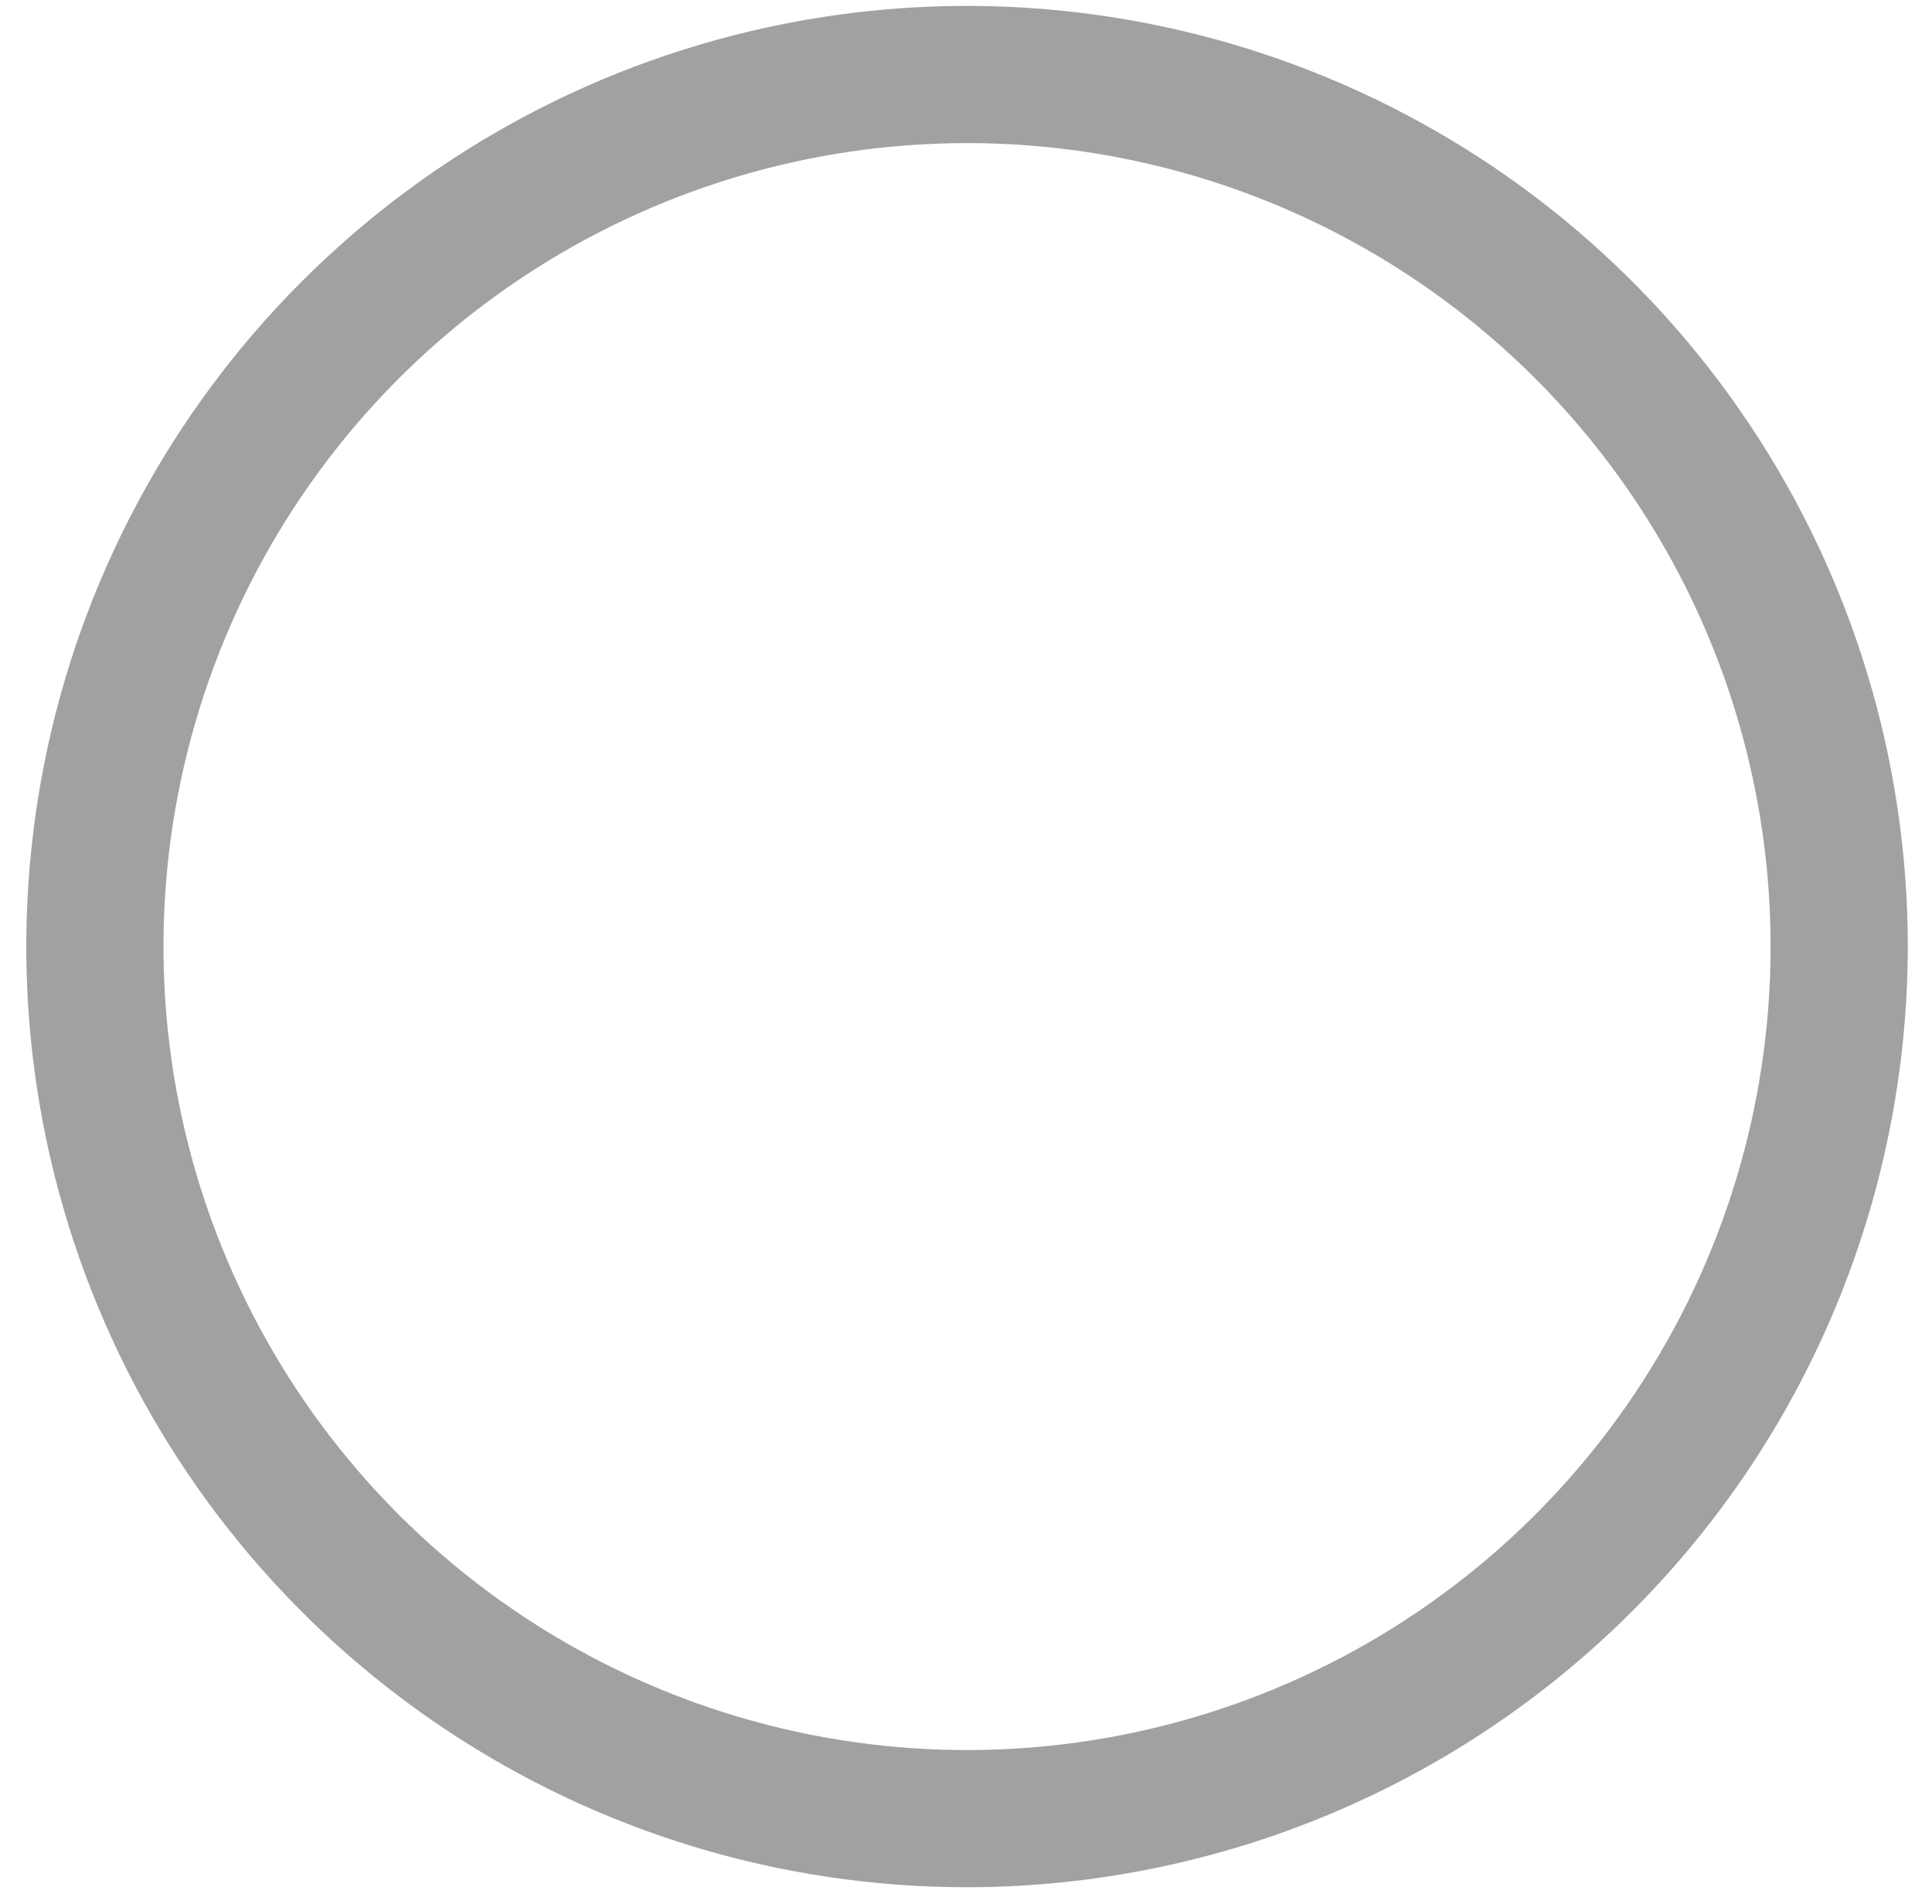 <svg width="70" height="69" viewBox="0 0 70 69" fill="none" xmlns="http://www.w3.org/2000/svg">
<path d="M35.037 68.385C28.296 68.385 21.706 66.386 16.101 62.64C10.495 58.895 6.127 53.572 3.547 47.343C0.967 41.115 0.292 34.262 1.607 27.65C2.922 21.038 6.168 14.964 10.935 10.198C15.702 5.431 21.776 2.184 28.388 0.869C34.999 -0.446 41.853 0.229 48.081 2.809C54.309 5.389 59.633 9.757 63.378 15.363C67.123 20.968 69.123 27.558 69.123 34.3C69.113 43.337 65.519 52.001 59.129 58.391C52.739 64.781 44.074 68.375 35.037 68.385V68.385ZM35.037 5.185C29.279 5.185 23.65 6.893 18.862 10.092C14.074 13.291 10.343 17.838 8.139 23.158C5.935 28.478 5.359 34.332 6.482 39.98C7.606 45.627 10.379 50.815 14.45 54.887C18.522 58.958 23.71 61.731 29.357 62.855C35.005 63.978 40.859 63.401 46.179 61.198C51.499 58.994 56.046 55.263 59.245 50.475C62.444 45.687 64.152 40.058 64.152 34.3C64.152 26.578 61.084 19.172 55.624 13.713C50.164 8.252 42.759 5.185 35.037 5.185Z" fill="#A2A0A0"/>
</svg>
